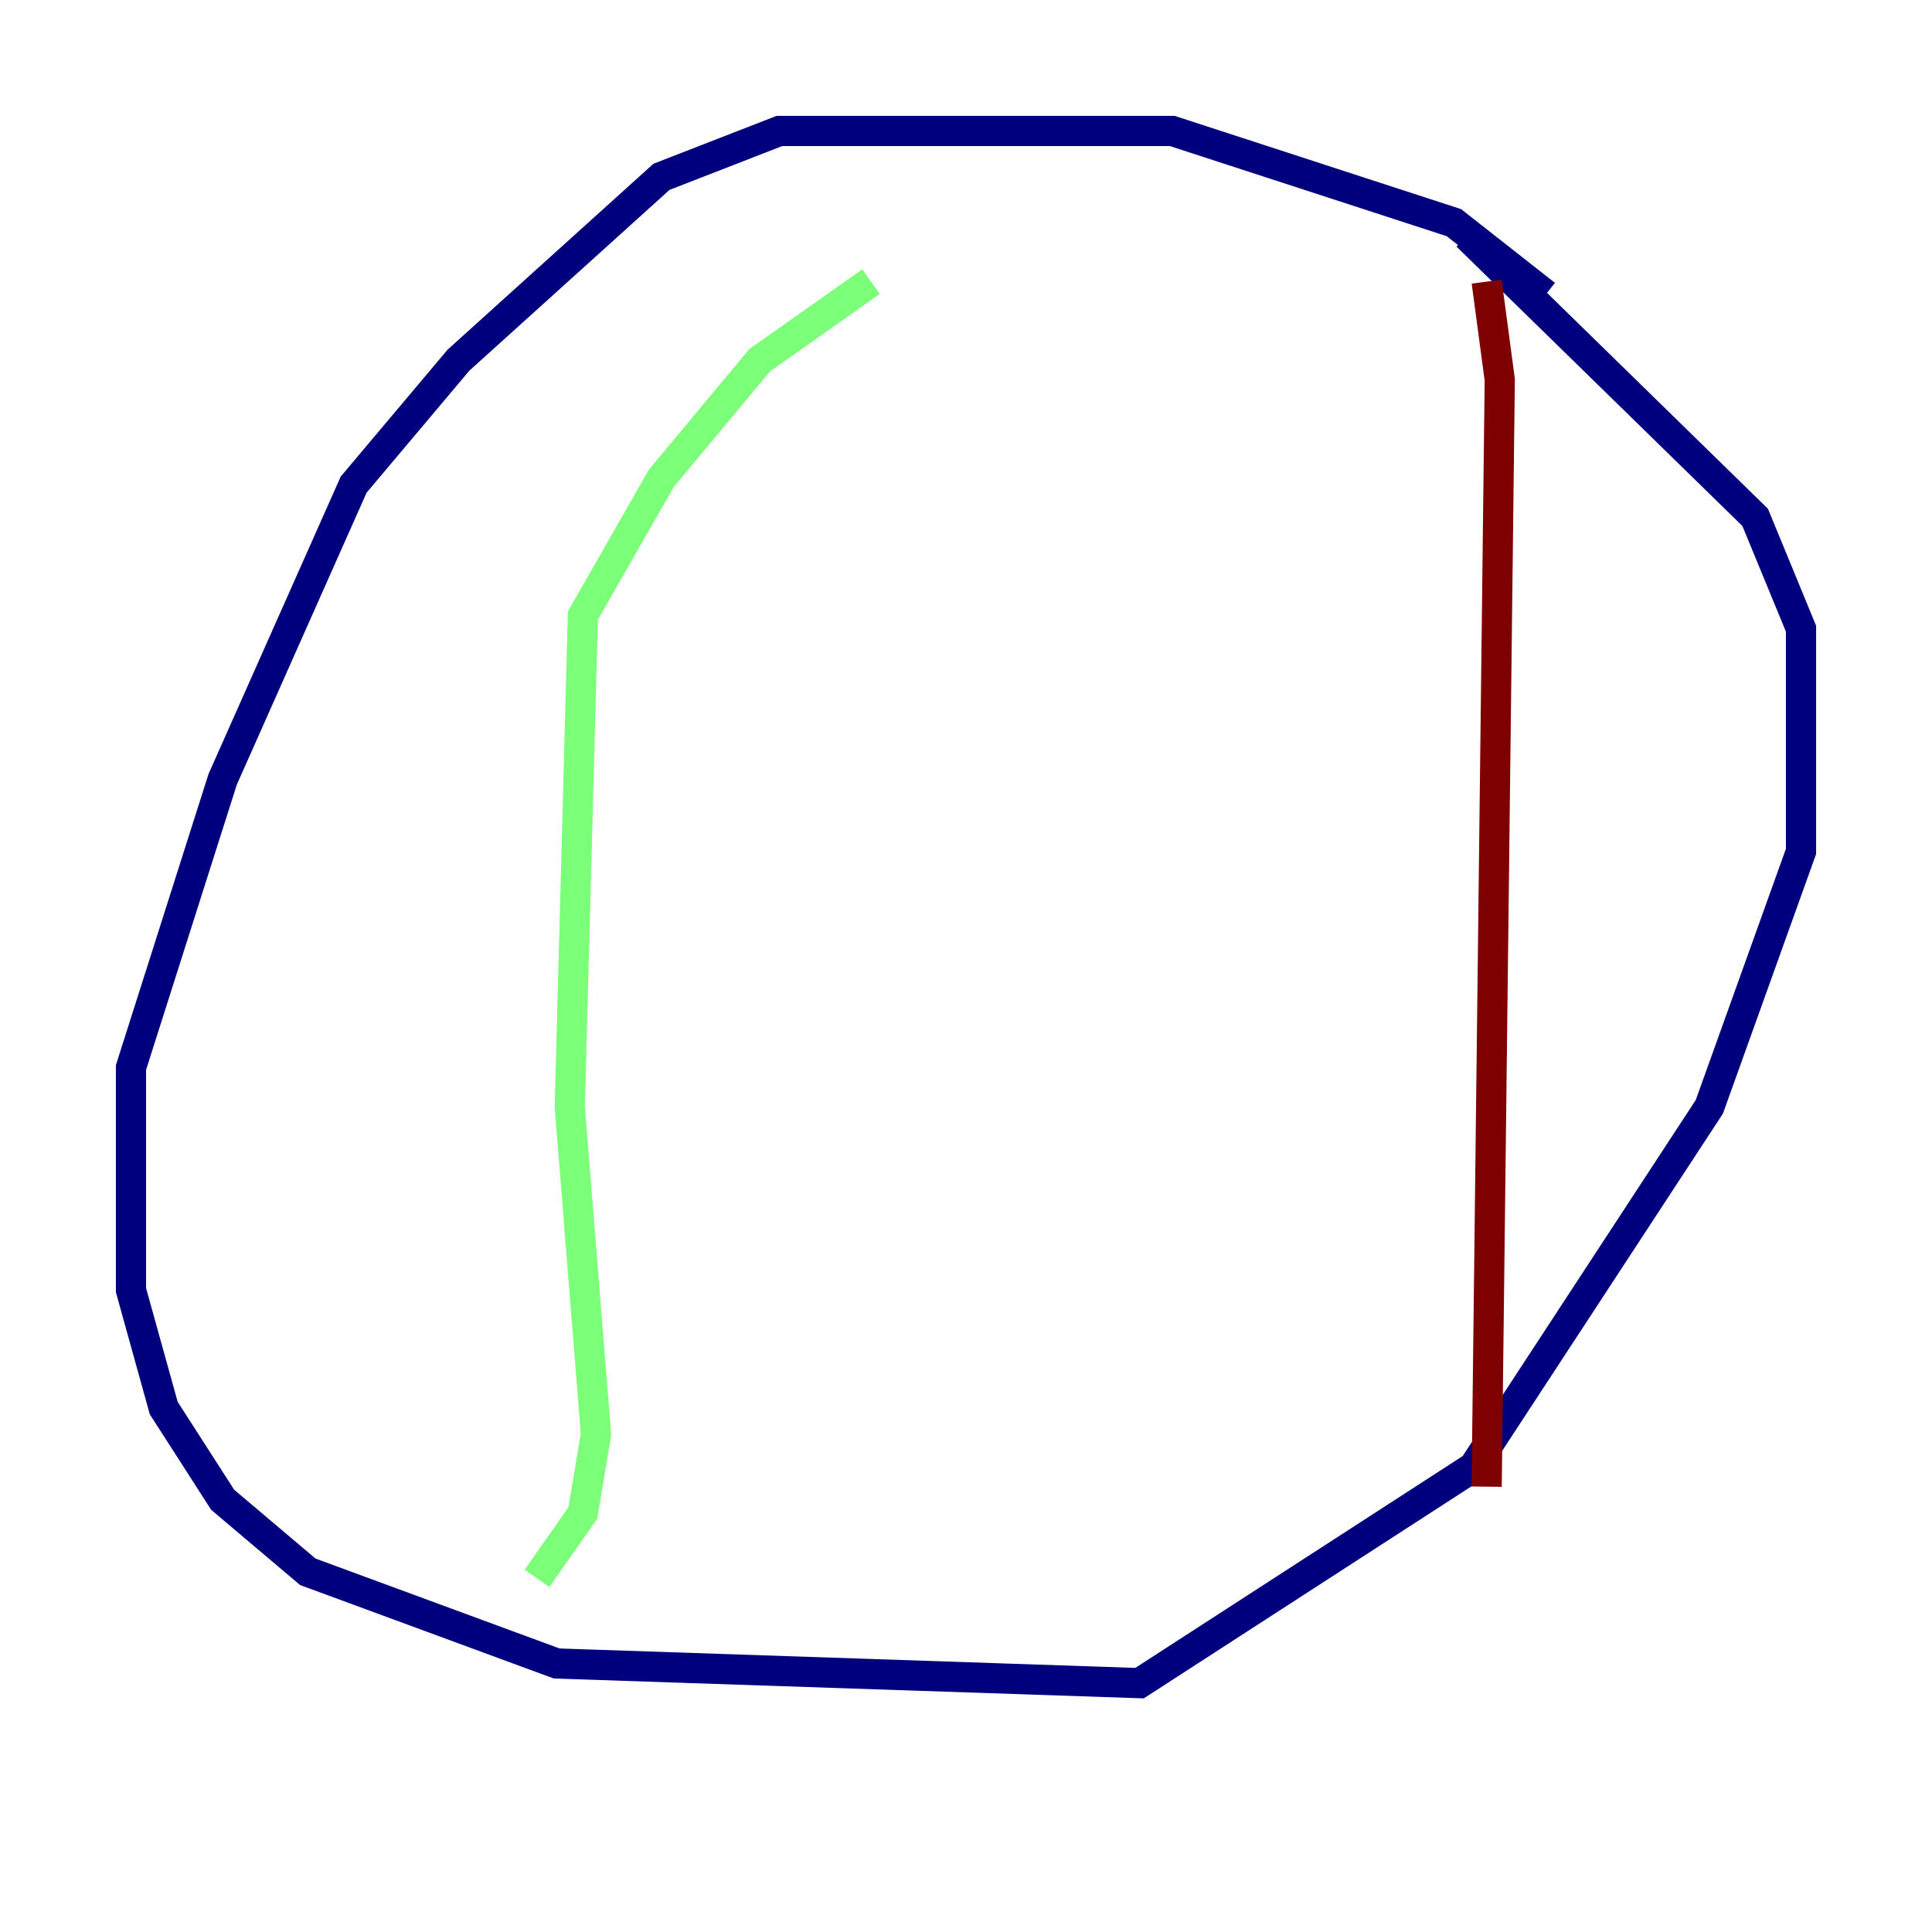 <?xml version="1.0" encoding="utf-8" ?>
<svg baseProfile="tiny" height="128" version="1.2" viewBox="0,0,128,128" width="128" xmlns="http://www.w3.org/2000/svg" xmlns:ev="http://www.w3.org/2001/xml-events" xmlns:xlink="http://www.w3.org/1999/xlink"><defs /><polyline fill="none" points="102.4,19.525 96.325,14.752 77.668,8.678 51.634,8.678 43.824,11.715 30.373,23.864 23.43,32.108 14.752,51.634 8.678,70.725 8.678,85.478 10.848,93.288 14.752,99.363 20.393,104.136 36.881,110.21 75.498,111.512 97.627,97.193 113.248,73.329 119.322,56.407 119.322,41.654 116.285,34.278 97.193,15.62" stroke="#00007f" stroke-width="2" /><polyline fill="none" points="57.709,18.658 50.332,23.864 43.824,31.675 38.617,40.786 37.749,73.329 39.485,95.024 38.617,100.231 35.58,104.57" stroke="#7cff79" stroke-width="2" /><polyline fill="none" points="98.495,18.658 99.363,25.166 98.495,98.495" stroke="#7f0000" stroke-width="2" /></svg>